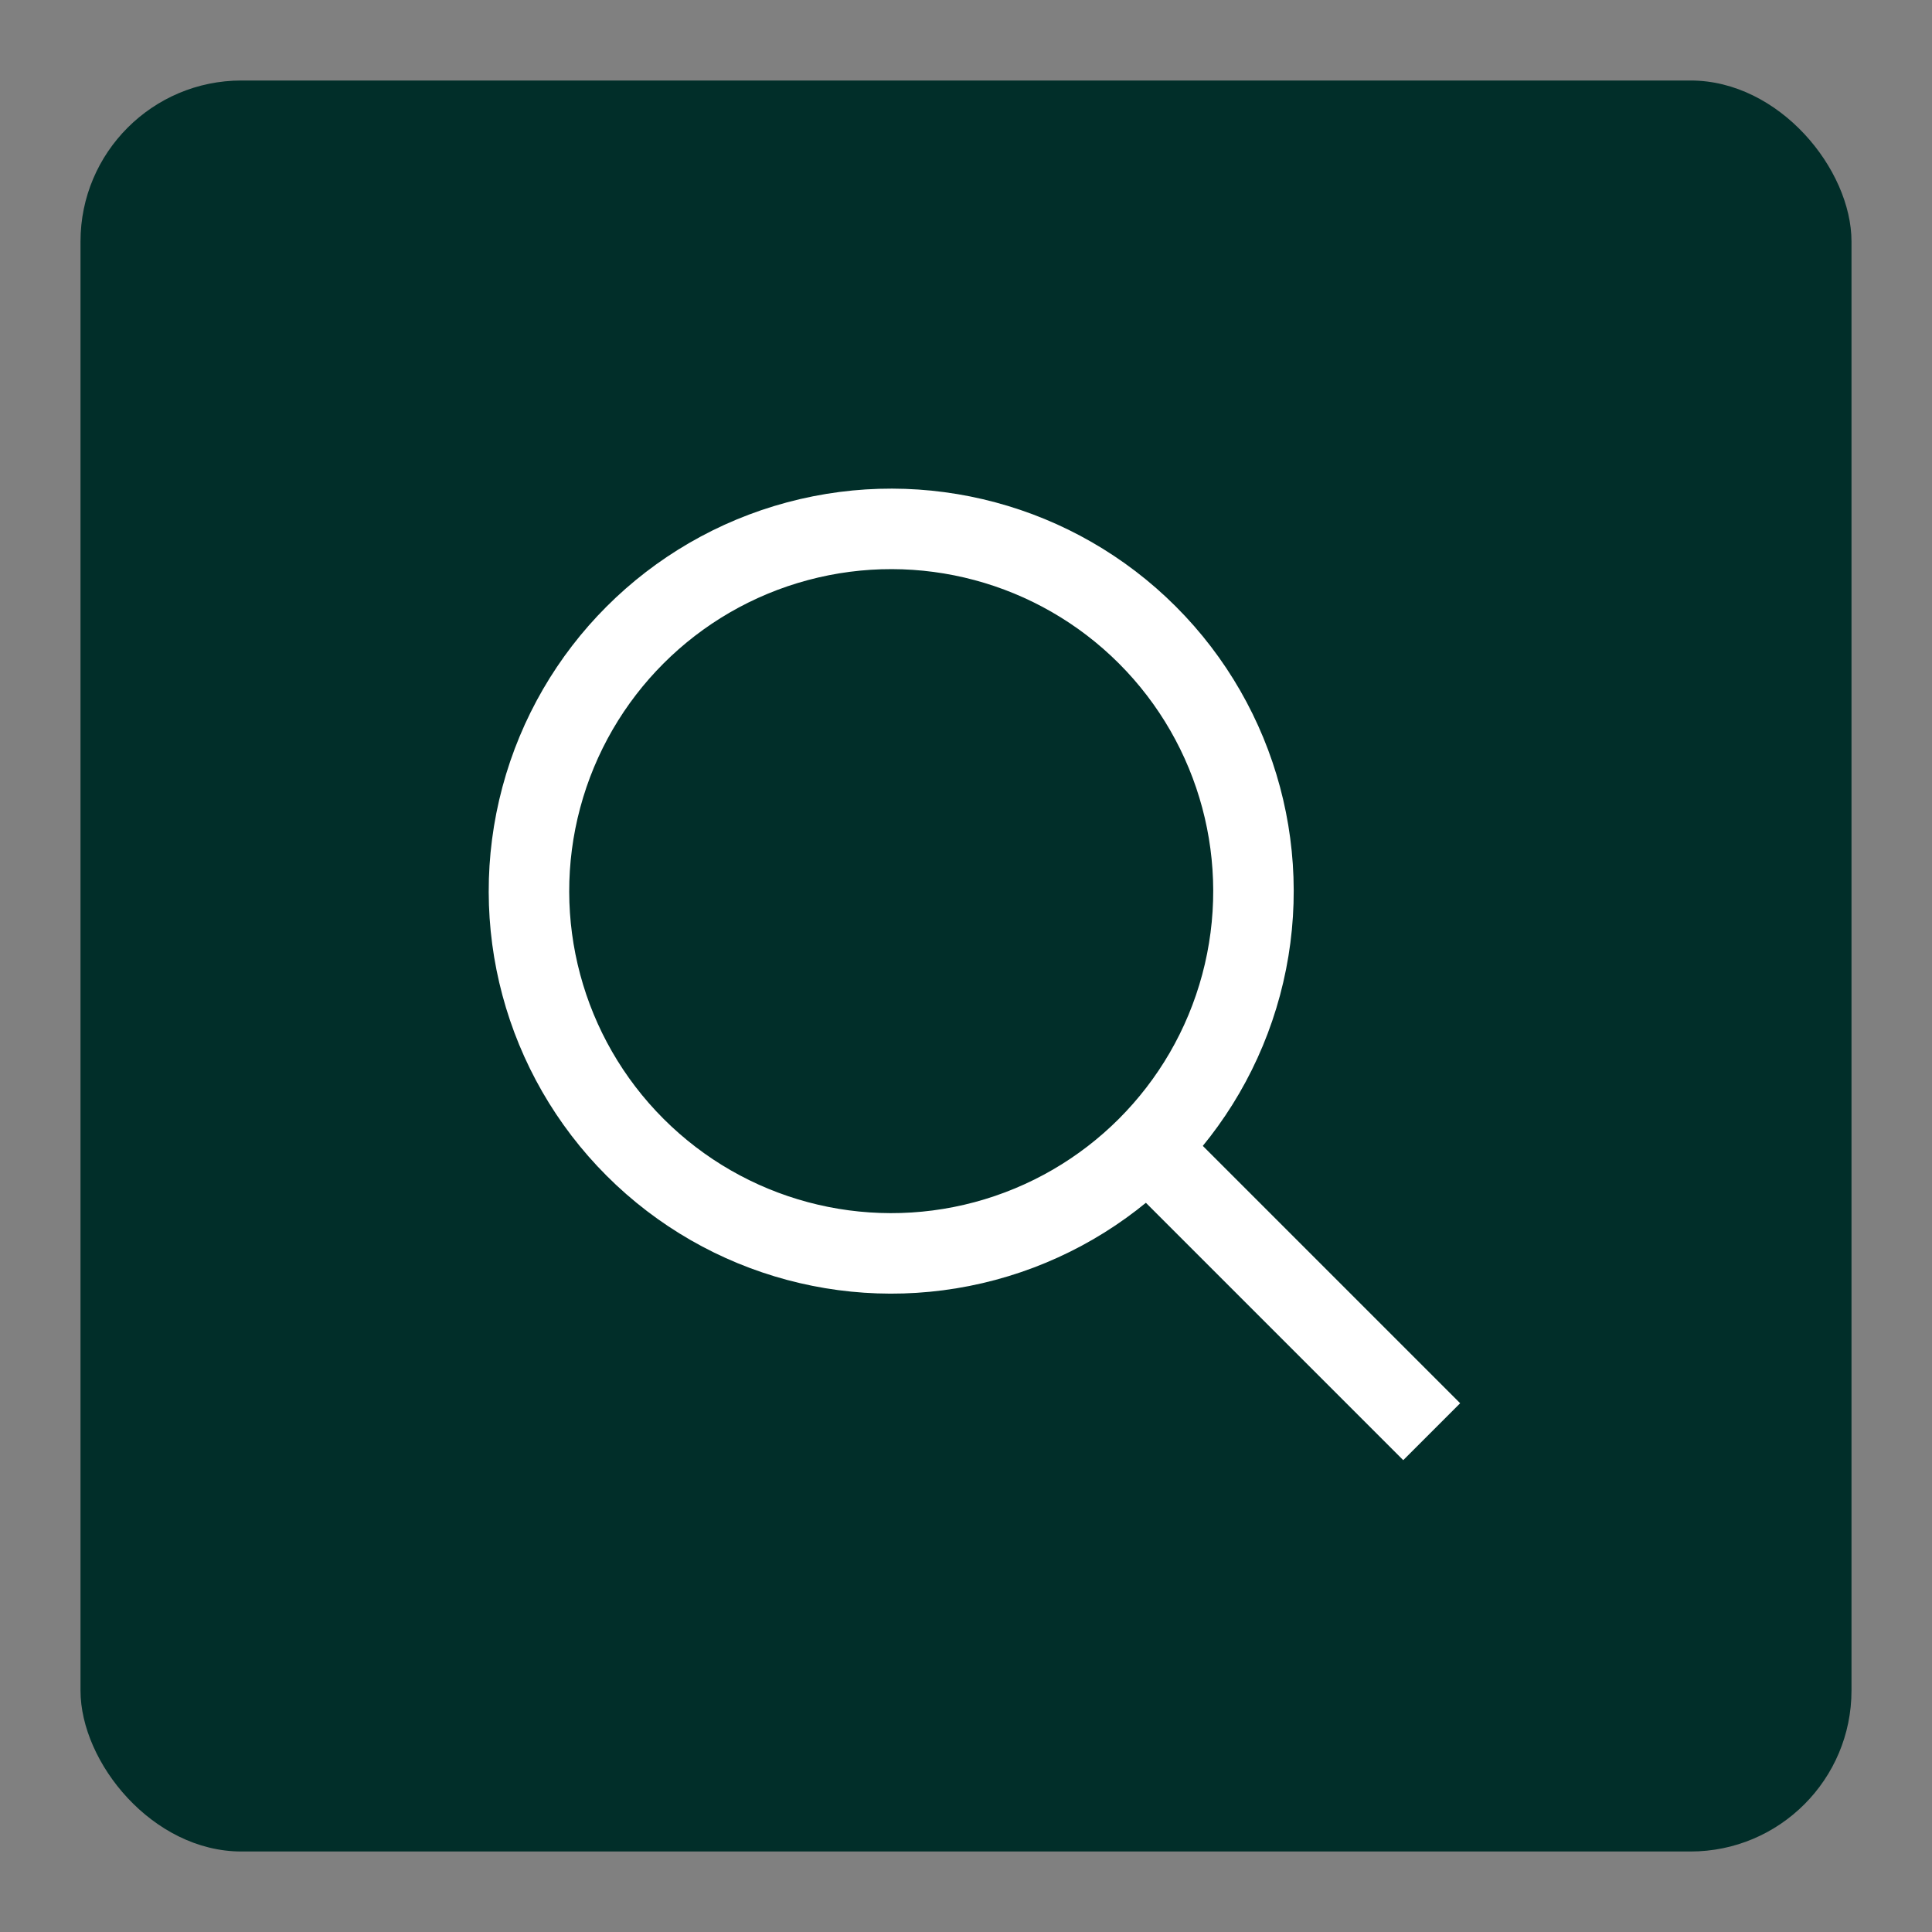 <svg width="24" height="24" viewBox="0 0 24 24" fill="none" xmlns="http://www.w3.org/2000/svg">
<rect x="0" y="0" width="24" height="24" fill="#808080" stroke="none"/>
<g clip-path="url(#clip0_1138_16528)">
<rect x="1" y="1" width="22" height="22" rx="2" fill="#012E29"/>
<circle cx="11.071" cy="11.07" r="4.5" transform="rotate(-45 11.071 11.07)" stroke="white"/>
<path d="M14.25 14.25L17.785 17.785" stroke="white"/>
</g>
<defs>
<clipPath id="clip0_1138_16528">
<rect width="24" height="24" fill="white"/>
</clipPath>
</defs>
</svg>
